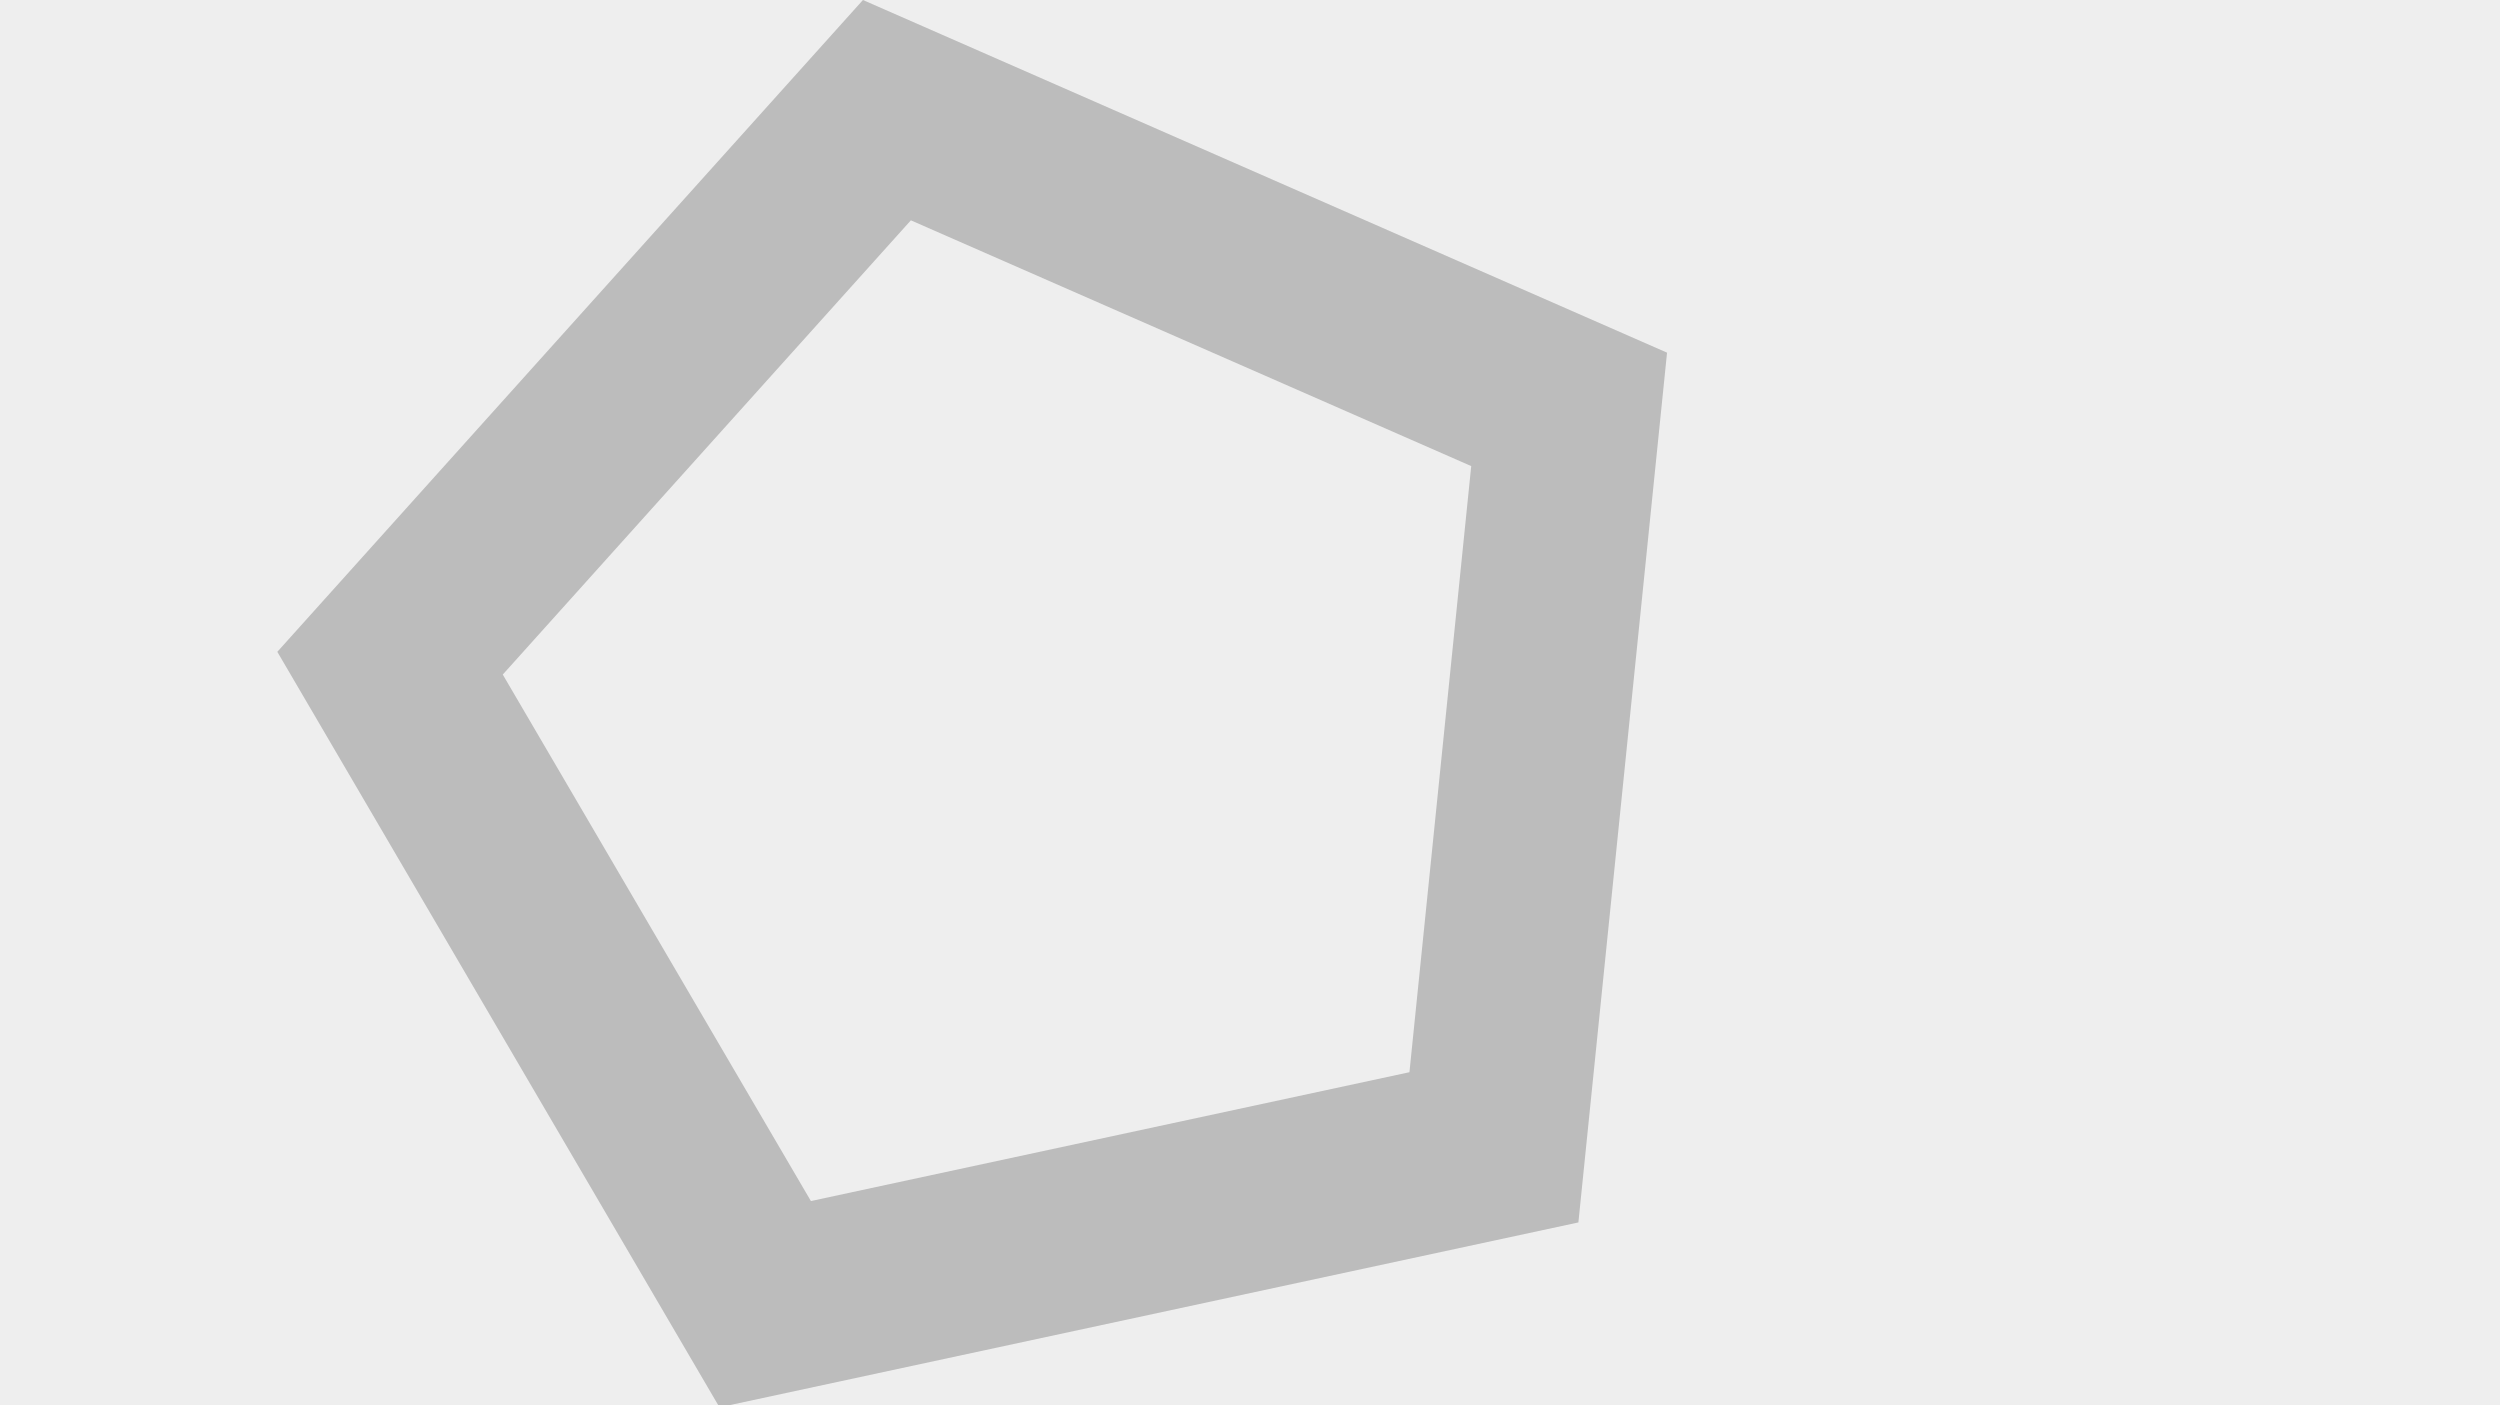 <?xml version="1.0" encoding="UTF-8" standalone="no"?>
<!-- Created with Inkscape (http://www.inkscape.org/) -->

<svg
   xmlns:dc="http://purl.org/dc/elements/1.1/"
   xmlns:cc="http://creativecommons.org/ns#"
   xmlns:rdf="http://www.w3.org/1999/02/22-rdf-syntax-ns#"
   xmlns:svg="http://www.w3.org/2000/svg"
   xmlns="http://www.w3.org/2000/svg"
   xmlns:sodipodi="http://sodipodi.sourceforge.net/DTD/sodipodi-0.dtd"
   xmlns:inkscape="http://www.inkscape.org/namespaces/inkscape"
   width="507.471mm"
   height="285.221mm"
   viewBox="0 0 507.471 285.221"
   version="1.1"
   id="svg8"
   inkscape:version="0.92.3 (2405546, 2018-03-11)"
   sodipodi:docname="Background_Projects.svg">
  <defs
     id="defs2" />
  <sodipodi:namedview
     id="base"
     pagecolor="#ffffff"
     bordercolor="#666666"
     borderopacity="1.0"
     inkscape:pageopacity="0.0"
     inkscape:pageshadow="2"
     inkscape:zoom="0.5"
     inkscape:cx="670.97054"
     inkscape:cy="402.88034"
     inkscape:document-units="px"
     inkscape:current-layer="layer1"
     showgrid="false"
     showborder="false"
     inkscape:snap-midpoints="true"
     inkscape:snap-intersection-paths="true"
     inkscape:window-width="1920"
     inkscape:window-height="1017"
     inkscape:window-x="1672"
     inkscape:window-y="-8"
     inkscape:window-maximized="1"
     fit-margin-top="0"
     fit-margin-left="0"
     fit-margin-right="0"
     fit-margin-bottom="0" />
  <g
     inkscape:label="Layer 1"
     inkscape:groupmode="layer"
     id="layer1"
     transform="translate(153.194,78.179)">
    <rect
       style="opacity:1;fill:#eeeeee;fill-opacity:1;stroke:none;stroke-width:0.529;stroke-miterlimit:4;stroke-dasharray:none"
       id="rect4317"
       width="507.471"
       height="285.221"
       x="-153.194"
       y="-78.179" />
    <path
       style="opacity:1;fill:#bcbcbc;fill-opacity:1;stroke:none;stroke-width:2;stroke-miterlimit:4;stroke-dasharray:none"
       d="M 661.014 0 L 212.43 499.287 L 551.127 1078 L 1209.037 936.377 L 1276.949 270.135 L 661.014 0 z M 697.721 168.77 L 1126.949 357.02 L 1079.623 821.303 L 621.145 919.996 L 385.117 516.709 L 697.721 168.77 z "
       transform="matrix(0.265,0,0,0.265,-153.194,-78.179)"
       id="path7152" />
  </g>
</svg>
